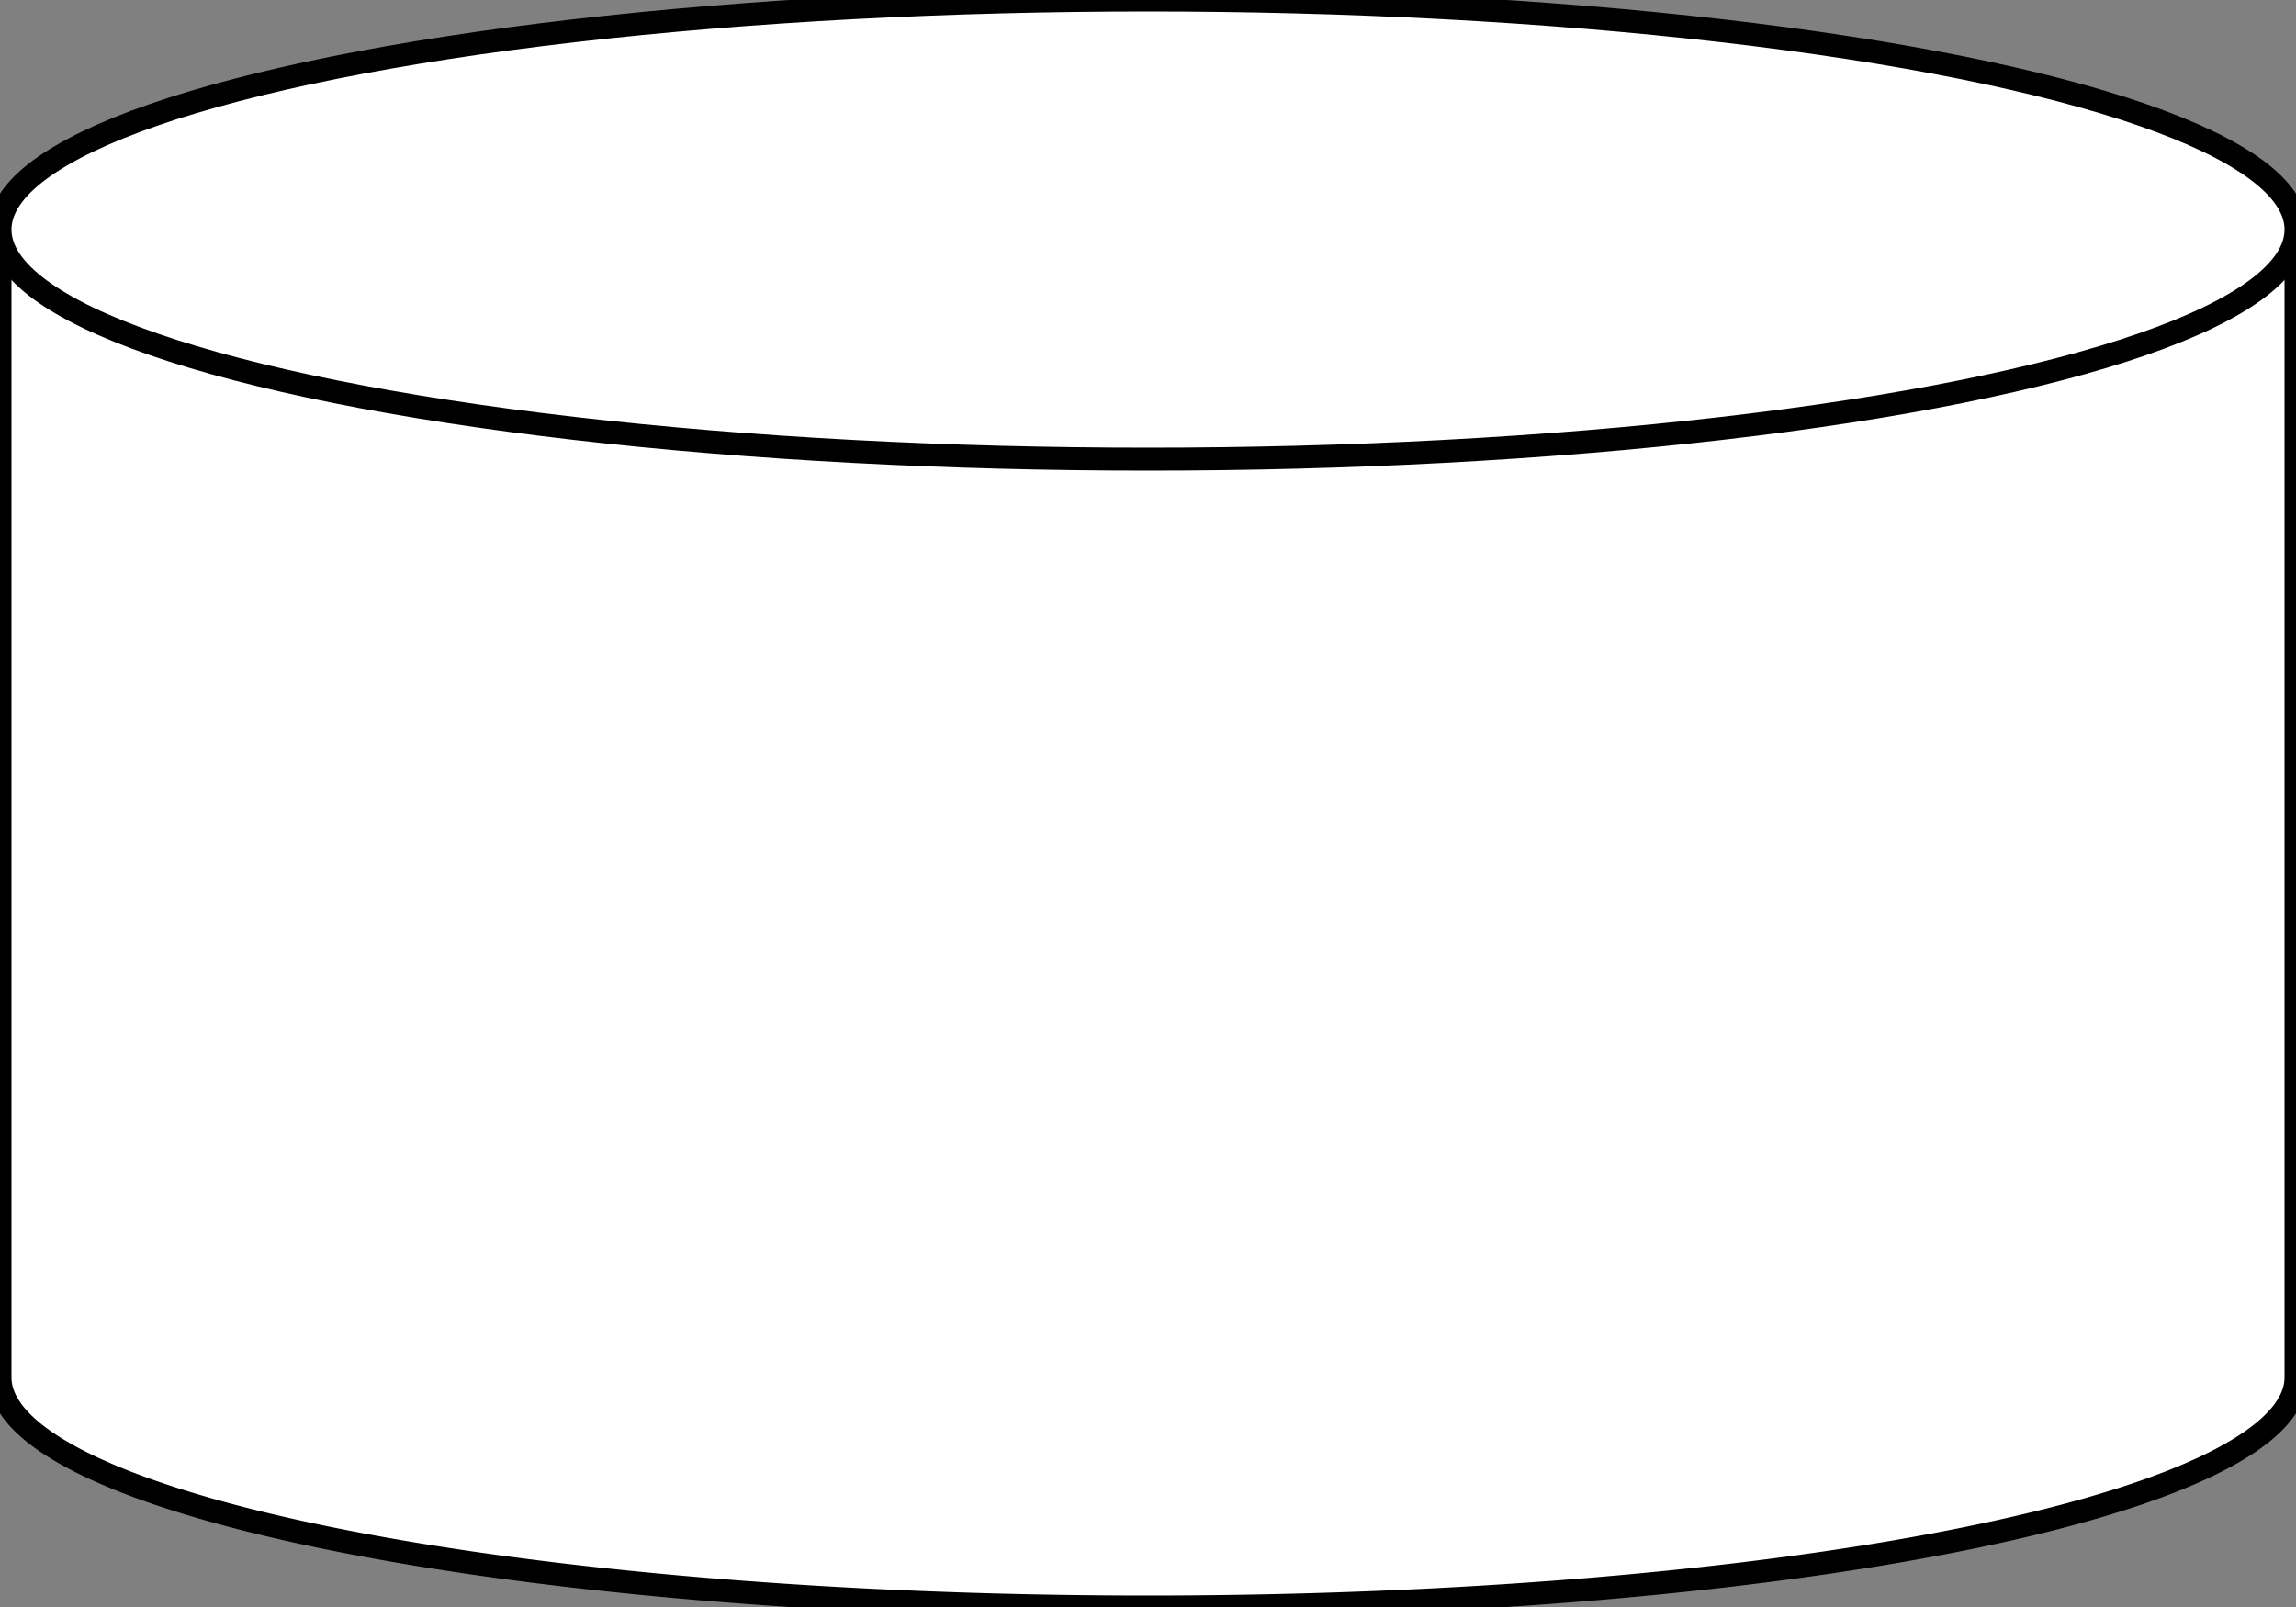 <?xml version="1.0" encoding="UTF-8"?>
<svg xmlns="http://www.w3.org/2000/svg"
     width="100" height="70"
     stroke="black" fill="white">
    <rect width="100%" height="100%" fill="#808080" stroke="none"/>
    <g aria-description="database icon">
        <path d="M0,10 l0,50 a50,10,0,0,0,100,0 l0,-50 Z" />
        <ellipse cx="50" cy="10" rx="50" ry="10" />
    </g>
</svg>
